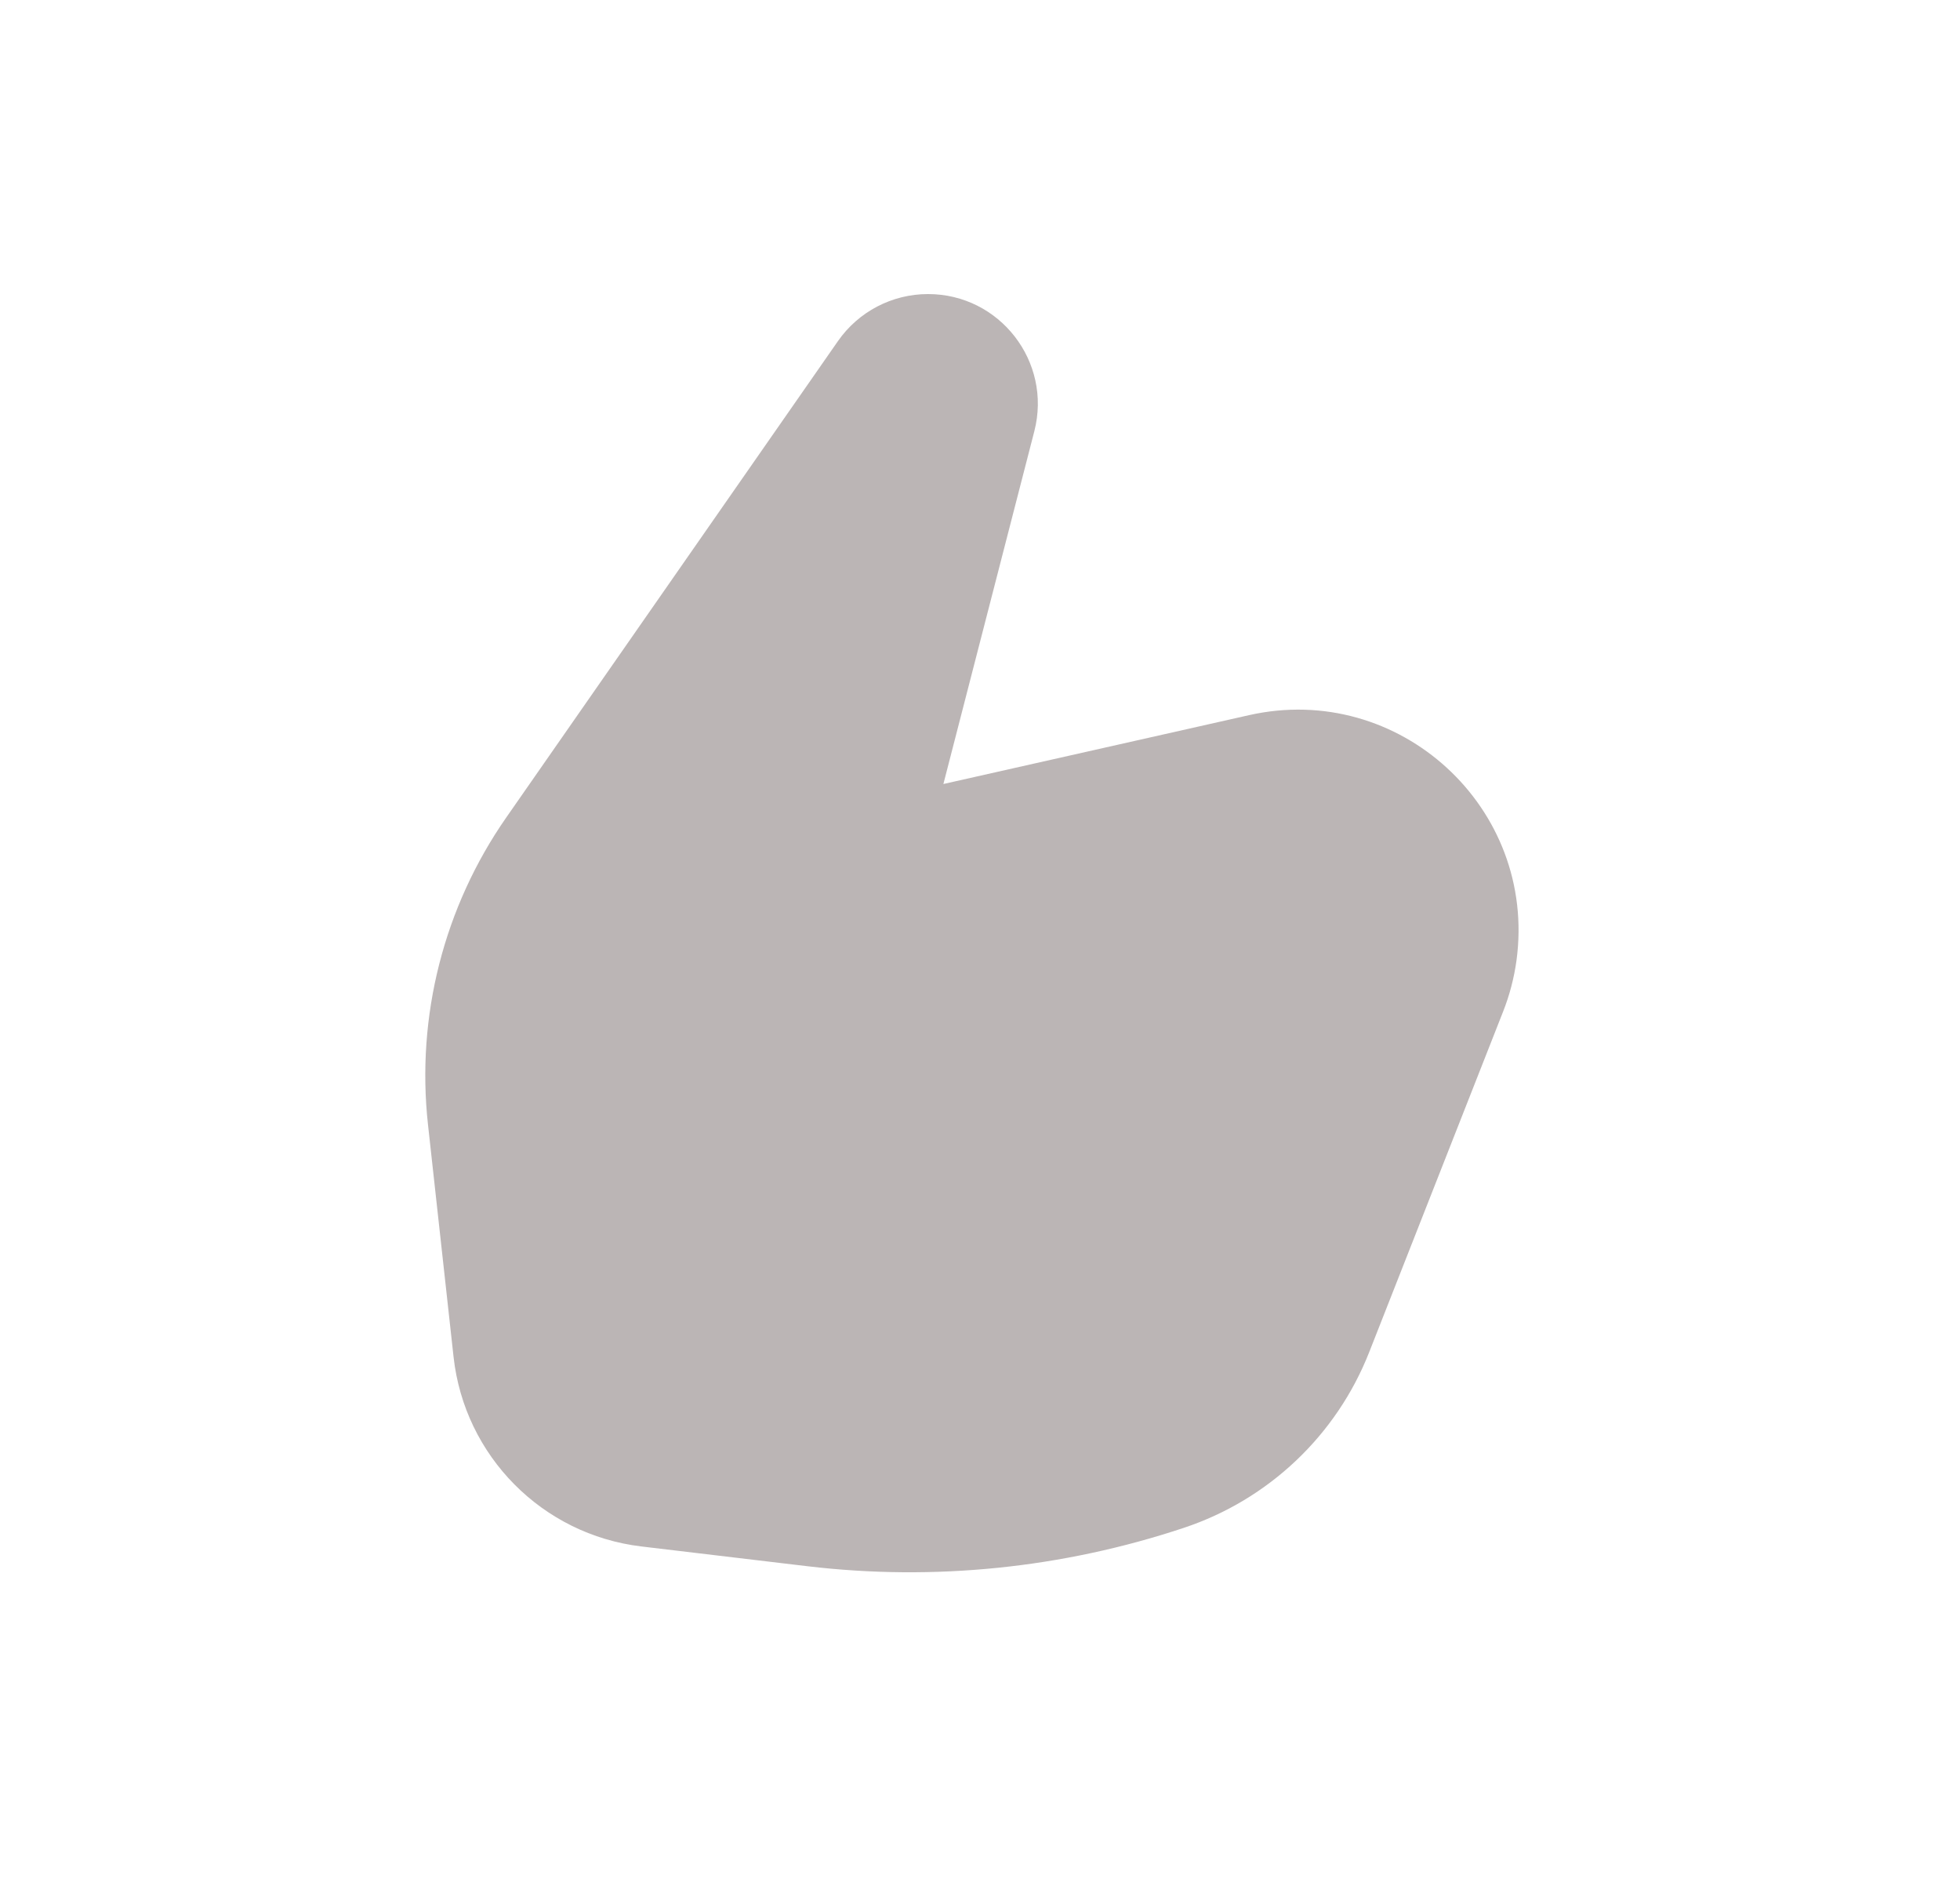 <svg width="25" height="24" viewBox="0 0 25 24" fill="none" xmlns="http://www.w3.org/2000/svg">
<path d="M11.837 3.75C11.379 3.75 10.95 3.974 10.688 4.35L6.456 10.427C5.662 11.568 5.307 12.959 5.459 14.341L5.785 17.302C5.924 18.568 6.917 19.57 8.181 19.721L10.298 19.973C11.915 20.165 13.554 19.998 15.099 19.484C16.18 19.125 17.047 18.304 17.464 17.244L19.172 12.901C19.255 12.691 19.312 12.472 19.343 12.248C19.607 10.301 17.848 8.688 15.931 9.12L12.033 9.998L13.193 5.499C13.421 4.613 12.752 3.75 11.837 3.75Z" fill="#BBB5B5"/>
</svg>
